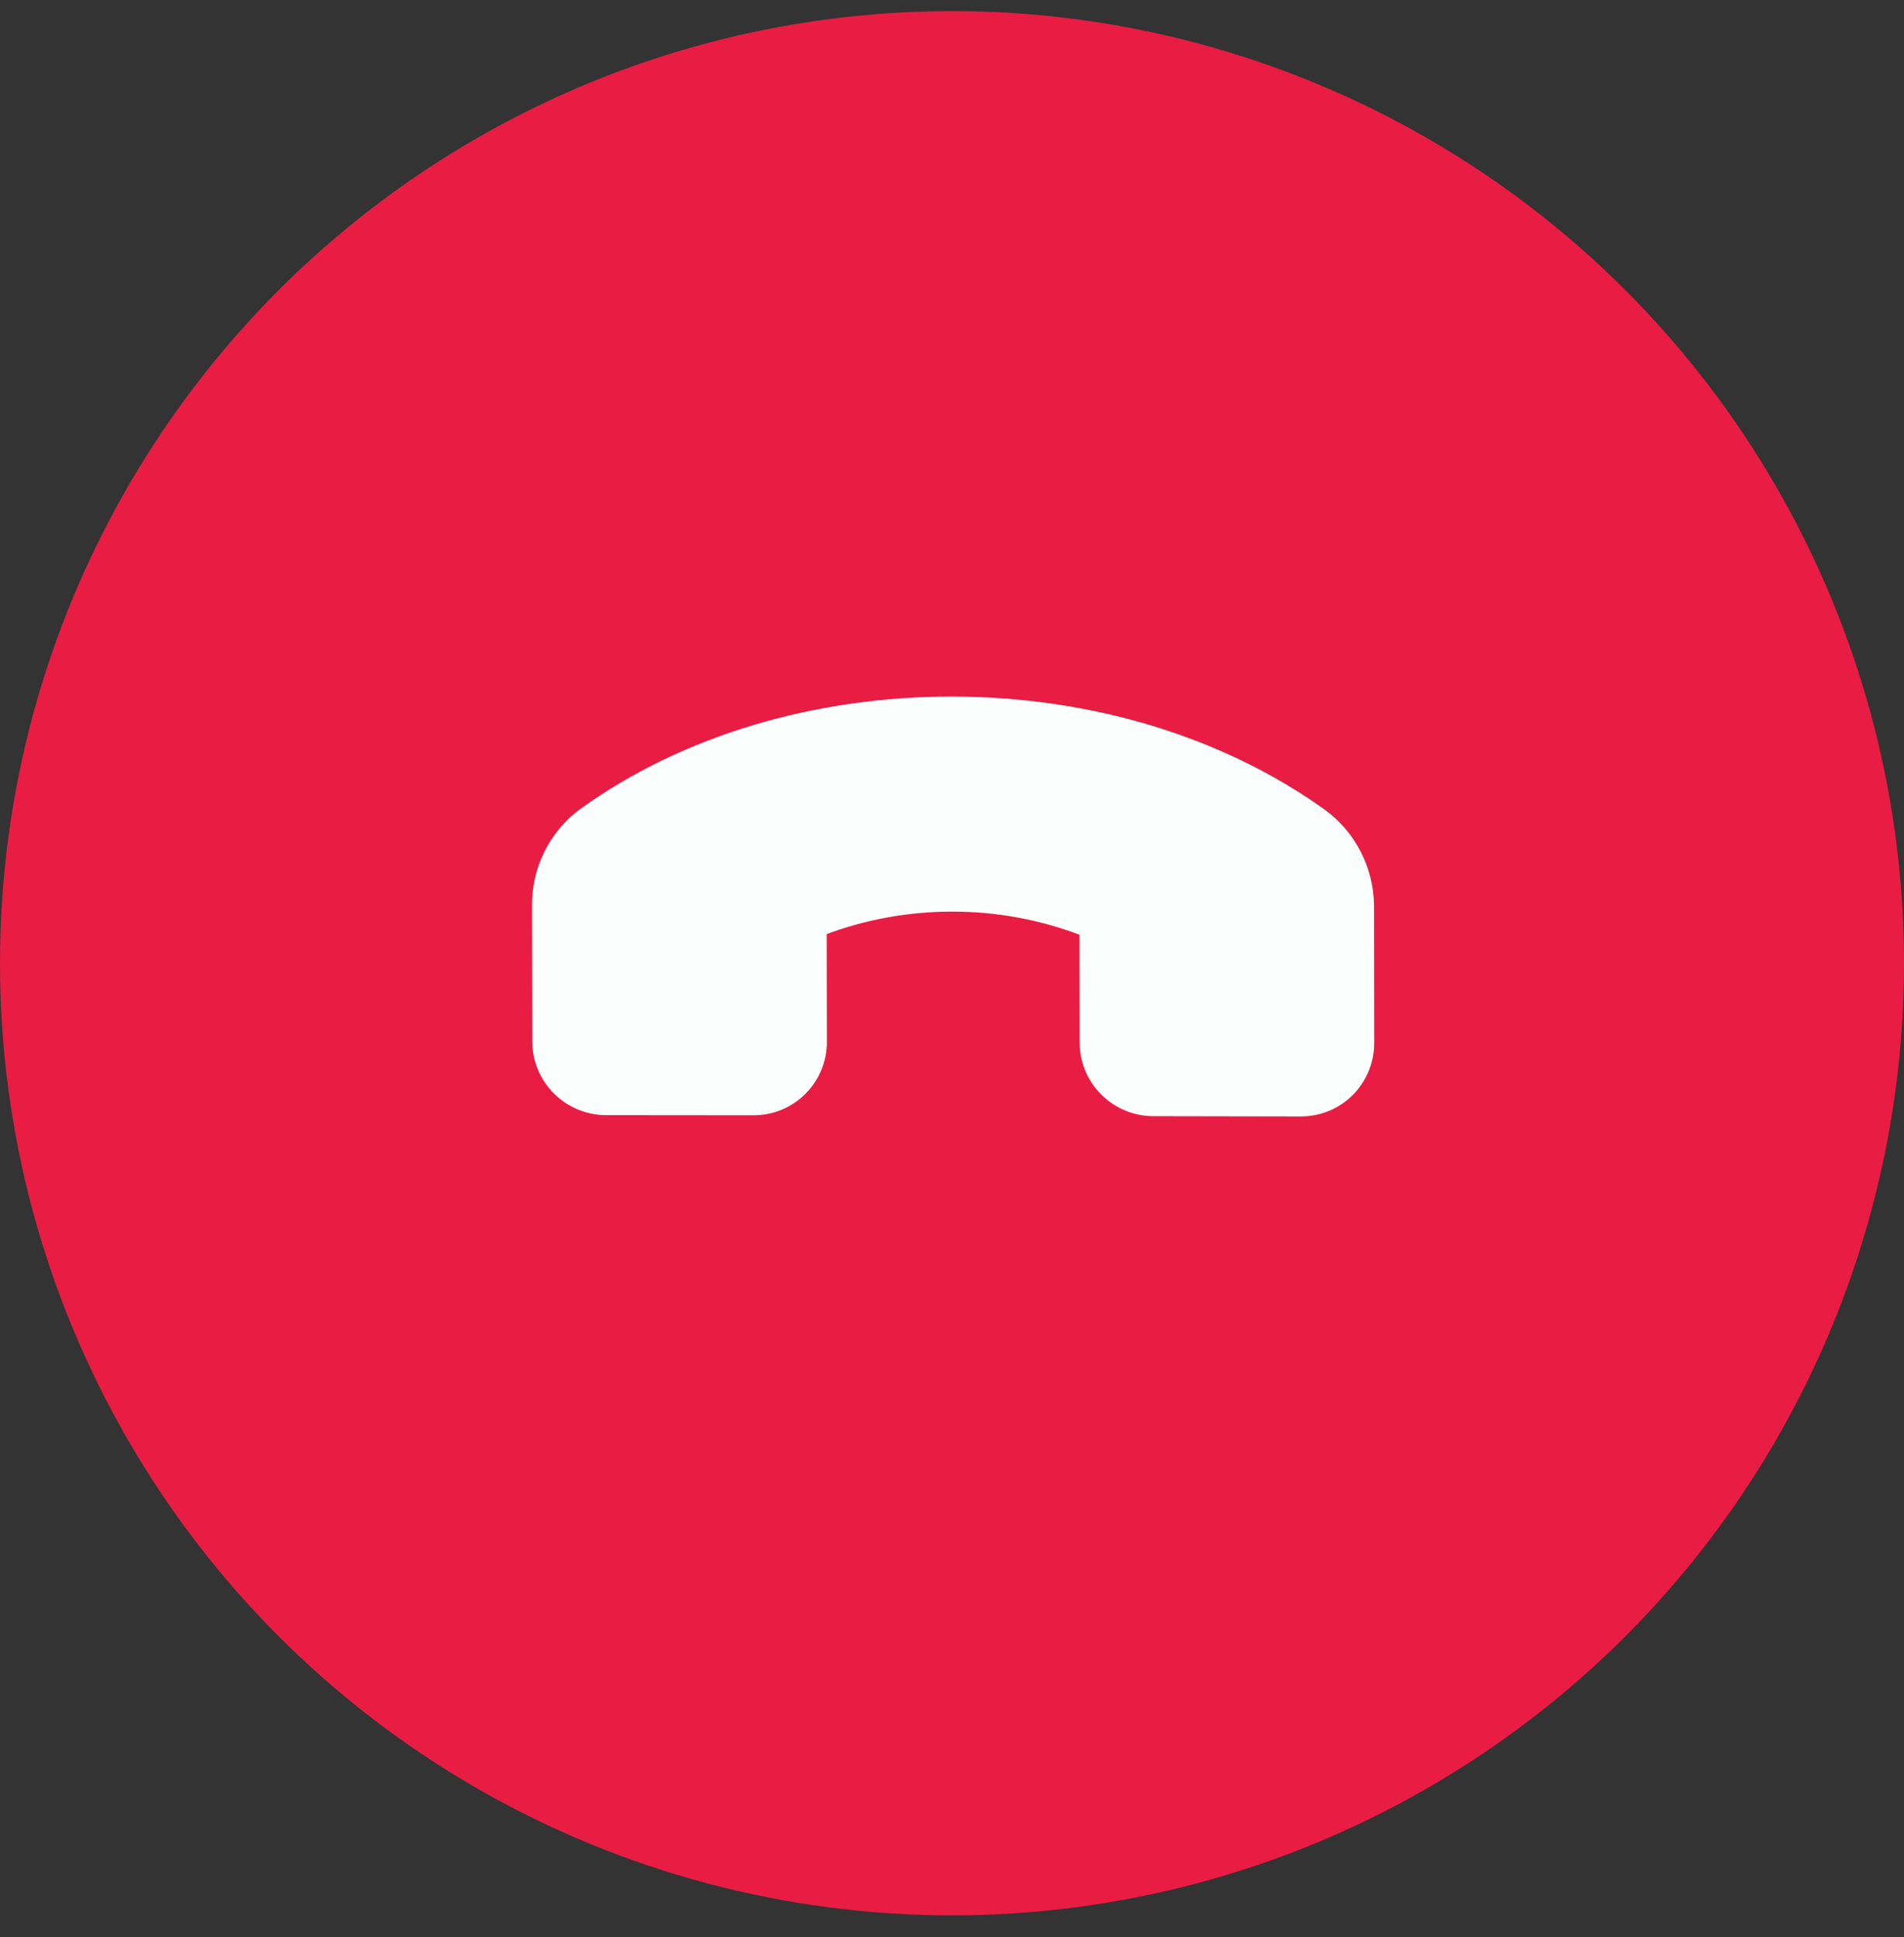 <svg width="58" height="59" viewBox="0 0 58 59" fill="none" xmlns="http://www.w3.org/2000/svg">
<rect x="0" y="0" width="58" height="59" fill="#333333" stroke="none"/>
<circle cx="29" cy="29.338" r="29" fill="#E91C43"/>
<path d="M41.856 27.599L41.861 31.765C41.862 32.06 41.805 32.351 41.693 32.623C41.581 32.896 41.416 33.143 41.209 33.351C40.785 33.775 40.22 34.006 39.621 34.005L35.136 33.997C34.842 33.997 34.55 33.939 34.277 33.826C34.005 33.713 33.757 33.548 33.548 33.339C33.123 32.914 32.889 32.348 32.888 31.749L32.882 28.47C31.652 28.006 30.348 27.767 29.035 27.767C27.719 27.761 26.415 27.993 25.183 28.45L25.189 31.73C25.19 32.024 25.133 32.316 25.021 32.588C24.909 32.86 24.744 33.107 24.536 33.315C24.113 33.739 23.547 33.971 22.949 33.97L18.464 33.966C18.169 33.966 17.877 33.907 17.604 33.794C17.331 33.681 17.083 33.515 16.874 33.306C16.449 32.88 16.215 32.314 16.214 31.716L16.207 27.556C16.203 26.599 16.589 25.669 17.265 24.993C17.407 24.85 17.556 24.725 17.714 24.614C20.782 22.416 24.799 21.21 29.019 21.216C33.235 21.221 37.252 22.442 40.342 24.652C41.284 25.329 41.85 26.429 41.856 27.599Z" fill="#FAFFFD"/>
</svg>
